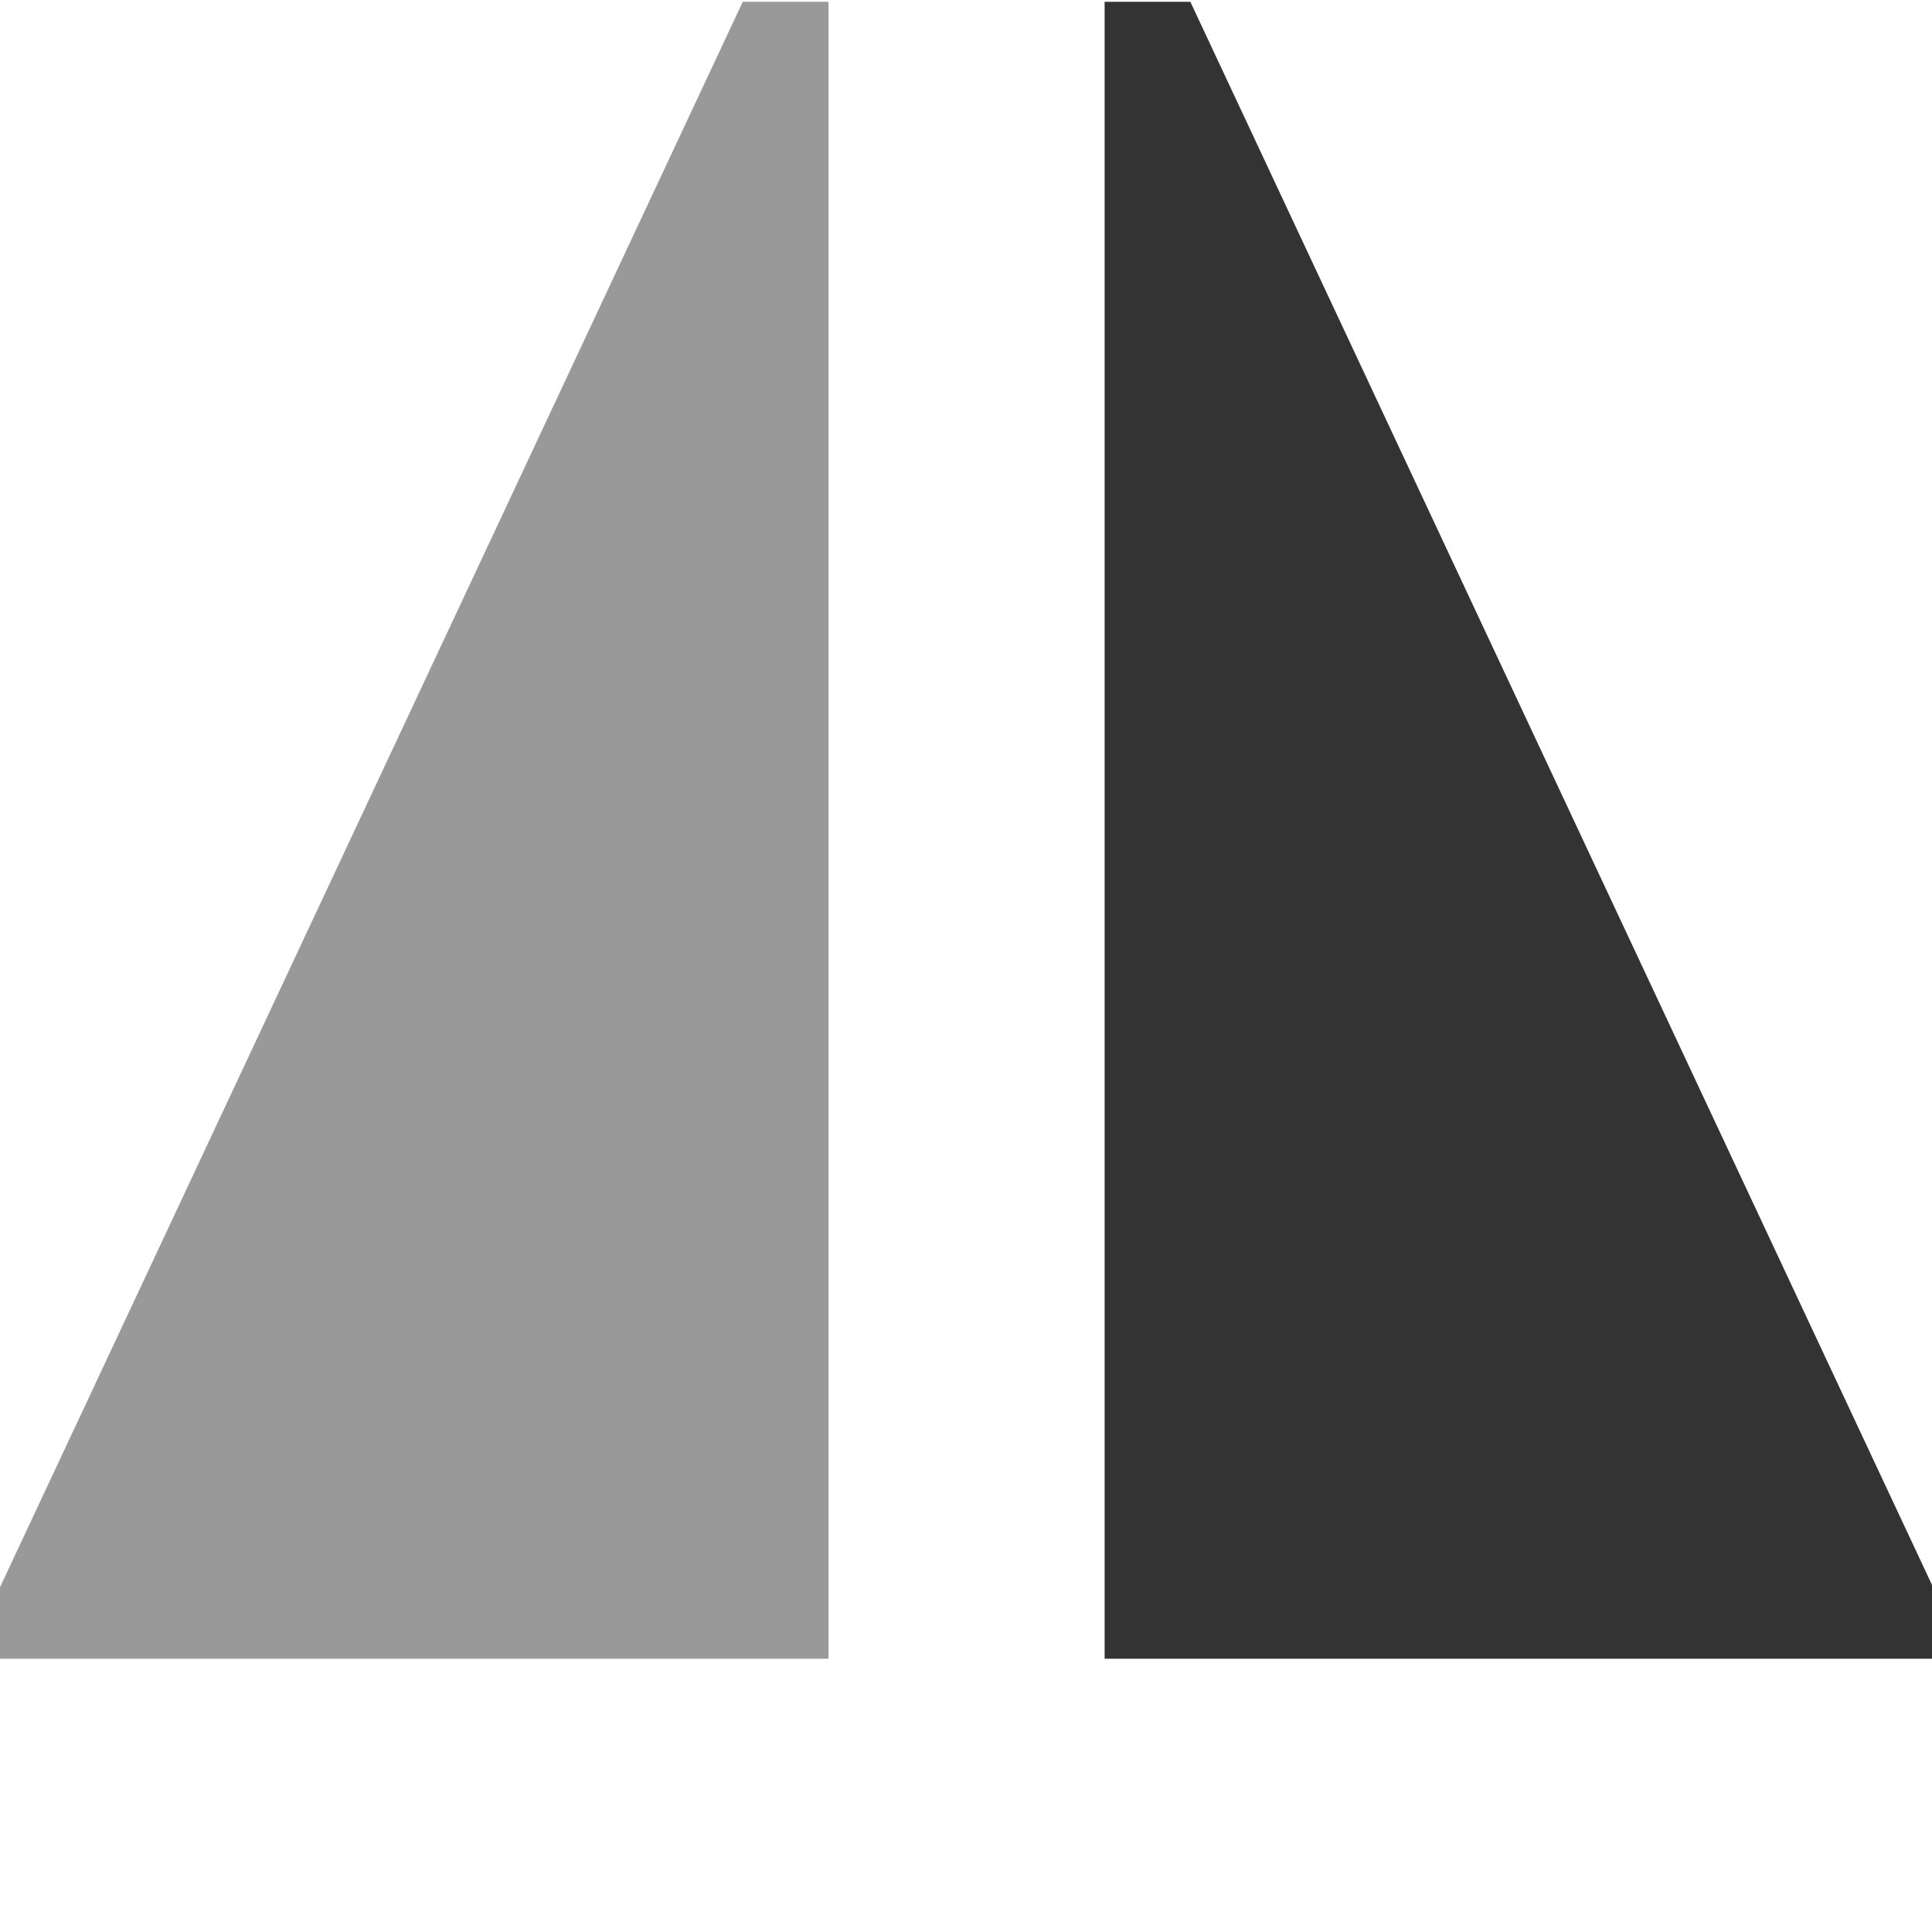 <svg width="16" height="16" viewBox="0 0 16 16" fill="none" xmlns="http://www.w3.org/2000/svg" xmlns:xlink="http://www.w3.org/1999/xlink">
	<desc>
			Created with Pixso.
	</desc>
	<g clip-path="url(#clip234_991)">
		<path d="M6.861 0.015L6.861 13.737L0 13.737L0 13.145L6.151 0.015L6.861 0.015Z" fill-rule="evenodd" fill="#999999"/>
		<path d="M9.148 0.015L9.148 13.737L16.009 13.737L16.009 13.145L9.858 0.015L9.148 0.015Z" fill-rule="evenodd" fill="#333333"/>
	</g>
	<defs>
		<clipPath id="clip234_991">
			<rect width="16" height="16" fill="white"/>
		</clipPath>
	</defs>
</svg>

